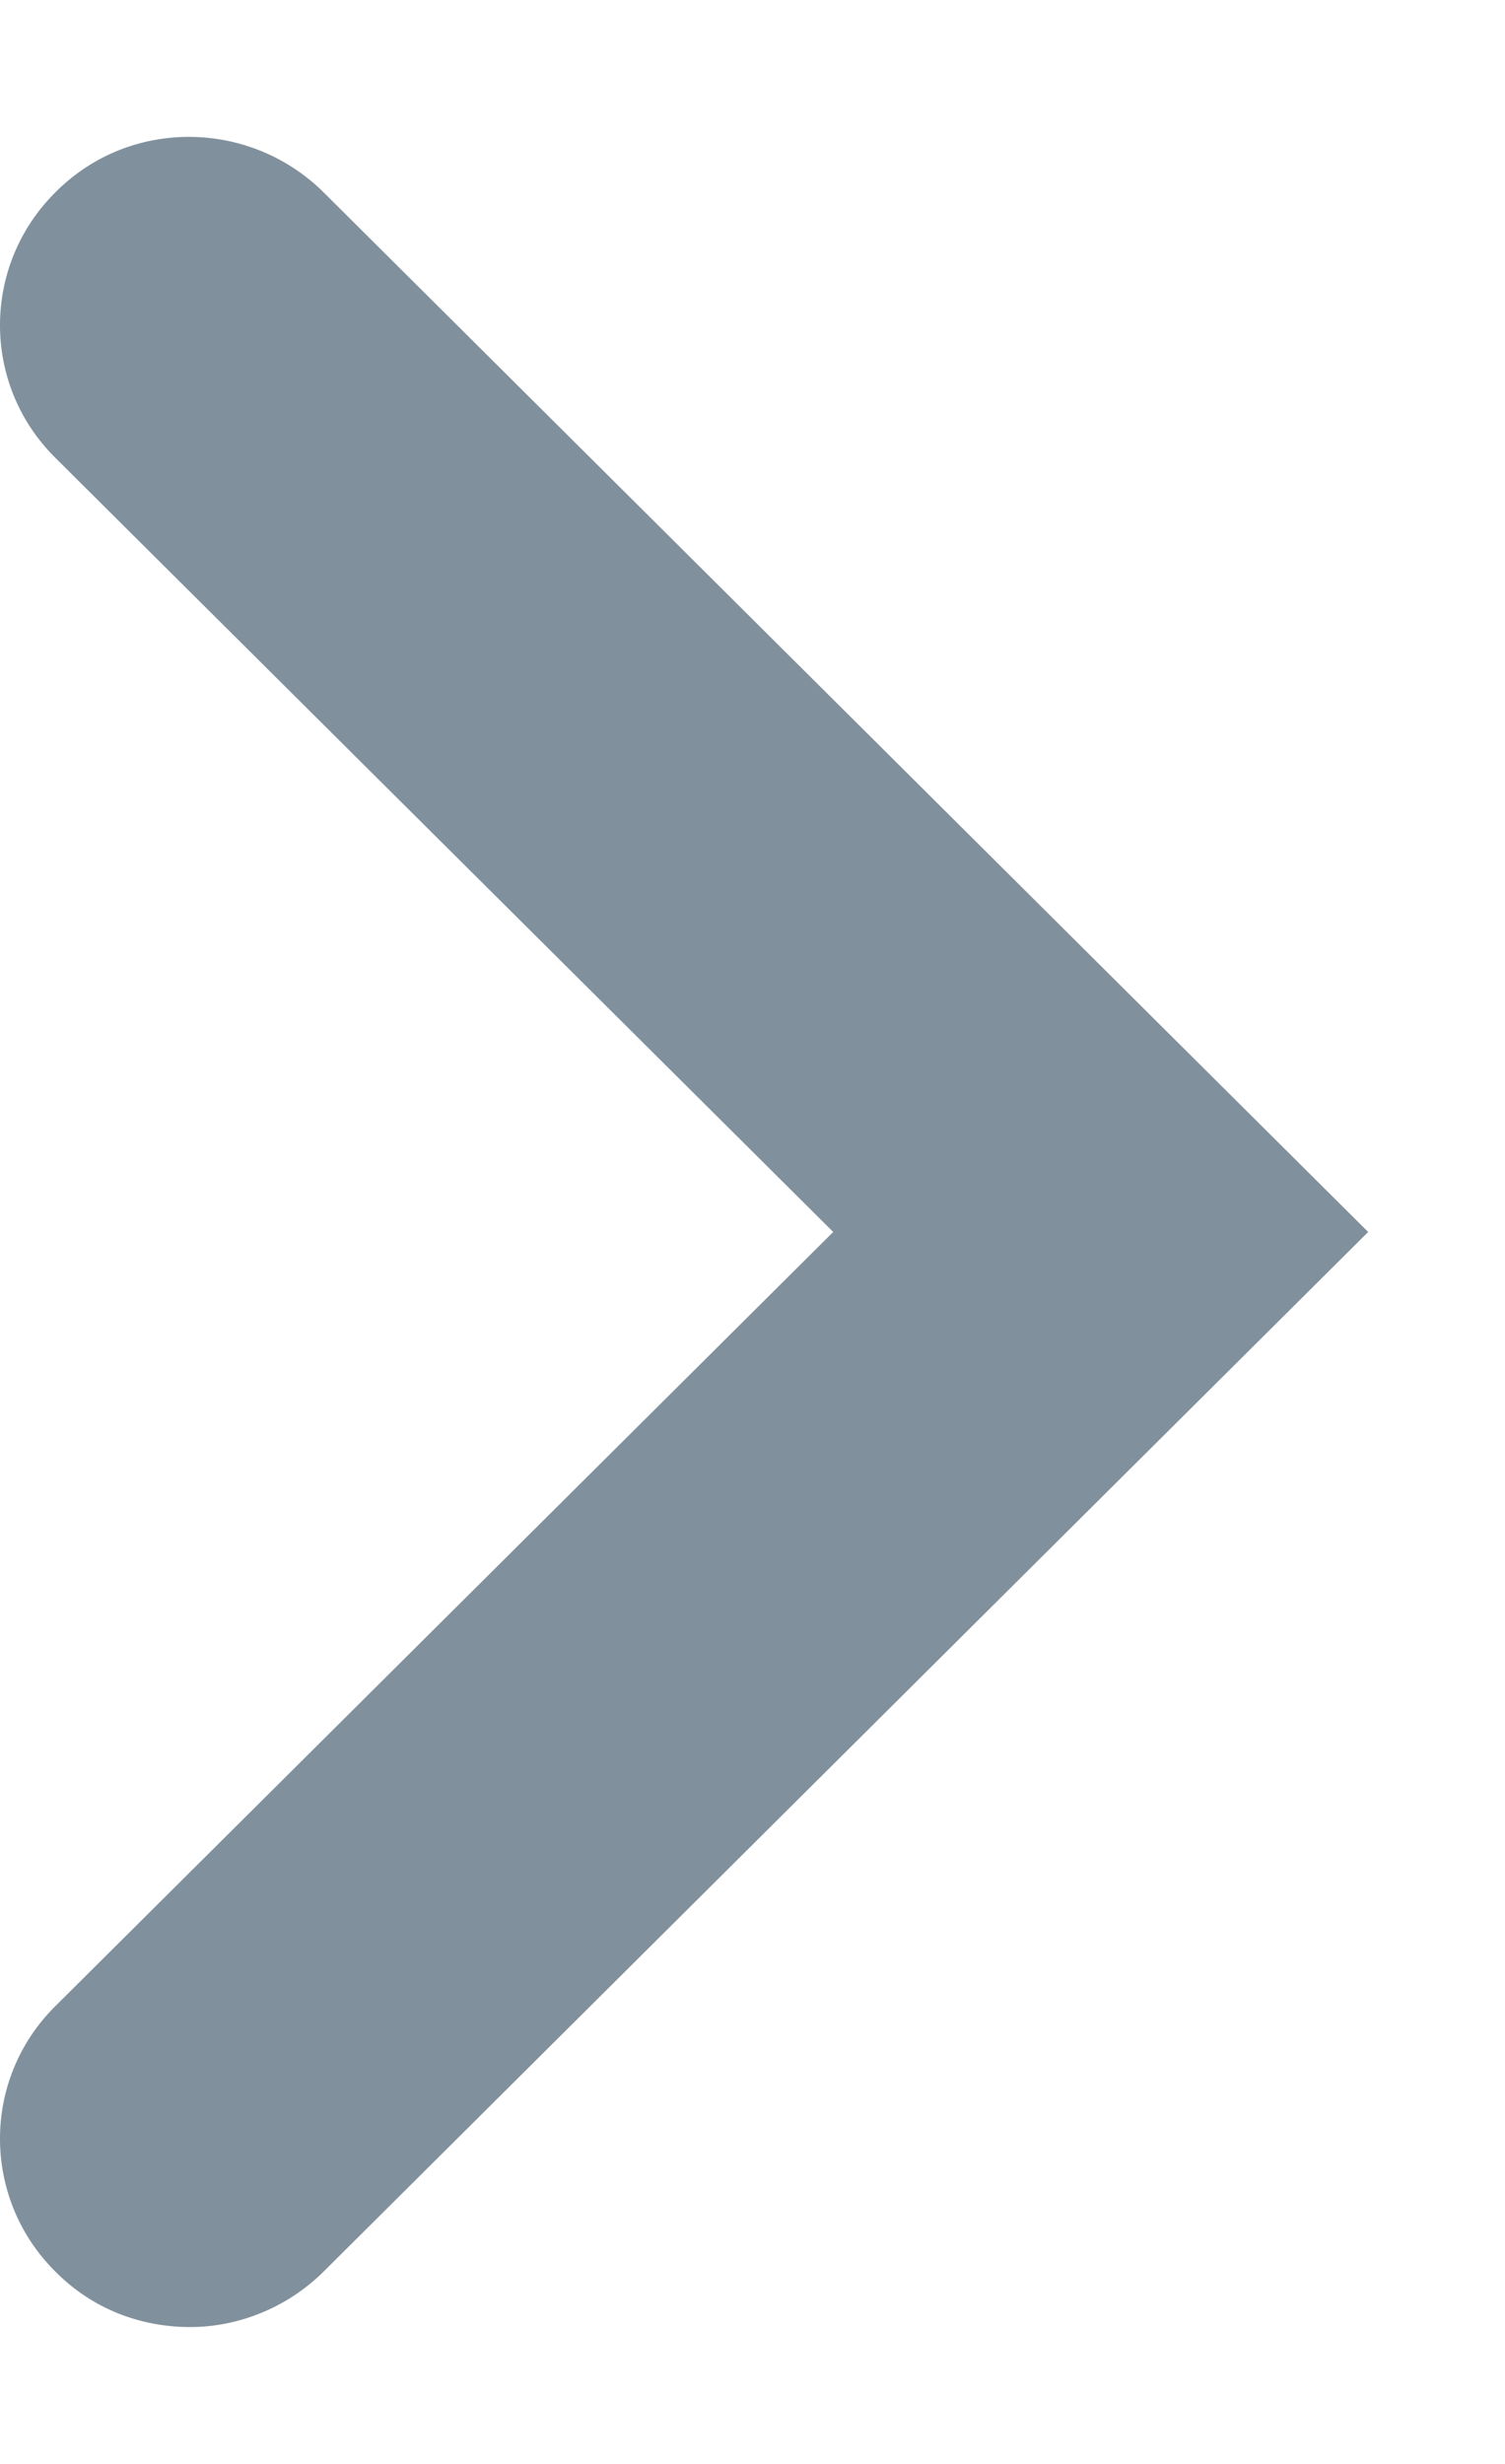 <svg xmlns="http://www.w3.org/2000/svg" viewBox="0 0 11 18" width="11" height="18">
	<style>
		tspan { white-space:pre }
		.shp0 { fill: #80909c } 
	</style>
	<path id="Влево" class="shp0" d="M1.39 17C1.74 17 2.1 16.86 2.37 16.59L10 9L2.37 1.41C1.83 0.87 0.95 0.86 0.41 1.4C-0.13 1.93 -0.14 2.8 0.4 3.34L6.09 9L0.4 14.66C-0.14 15.2 -0.13 16.07 0.41 16.6C0.68 16.87 1.03 17 1.39 17Z" />
</svg>